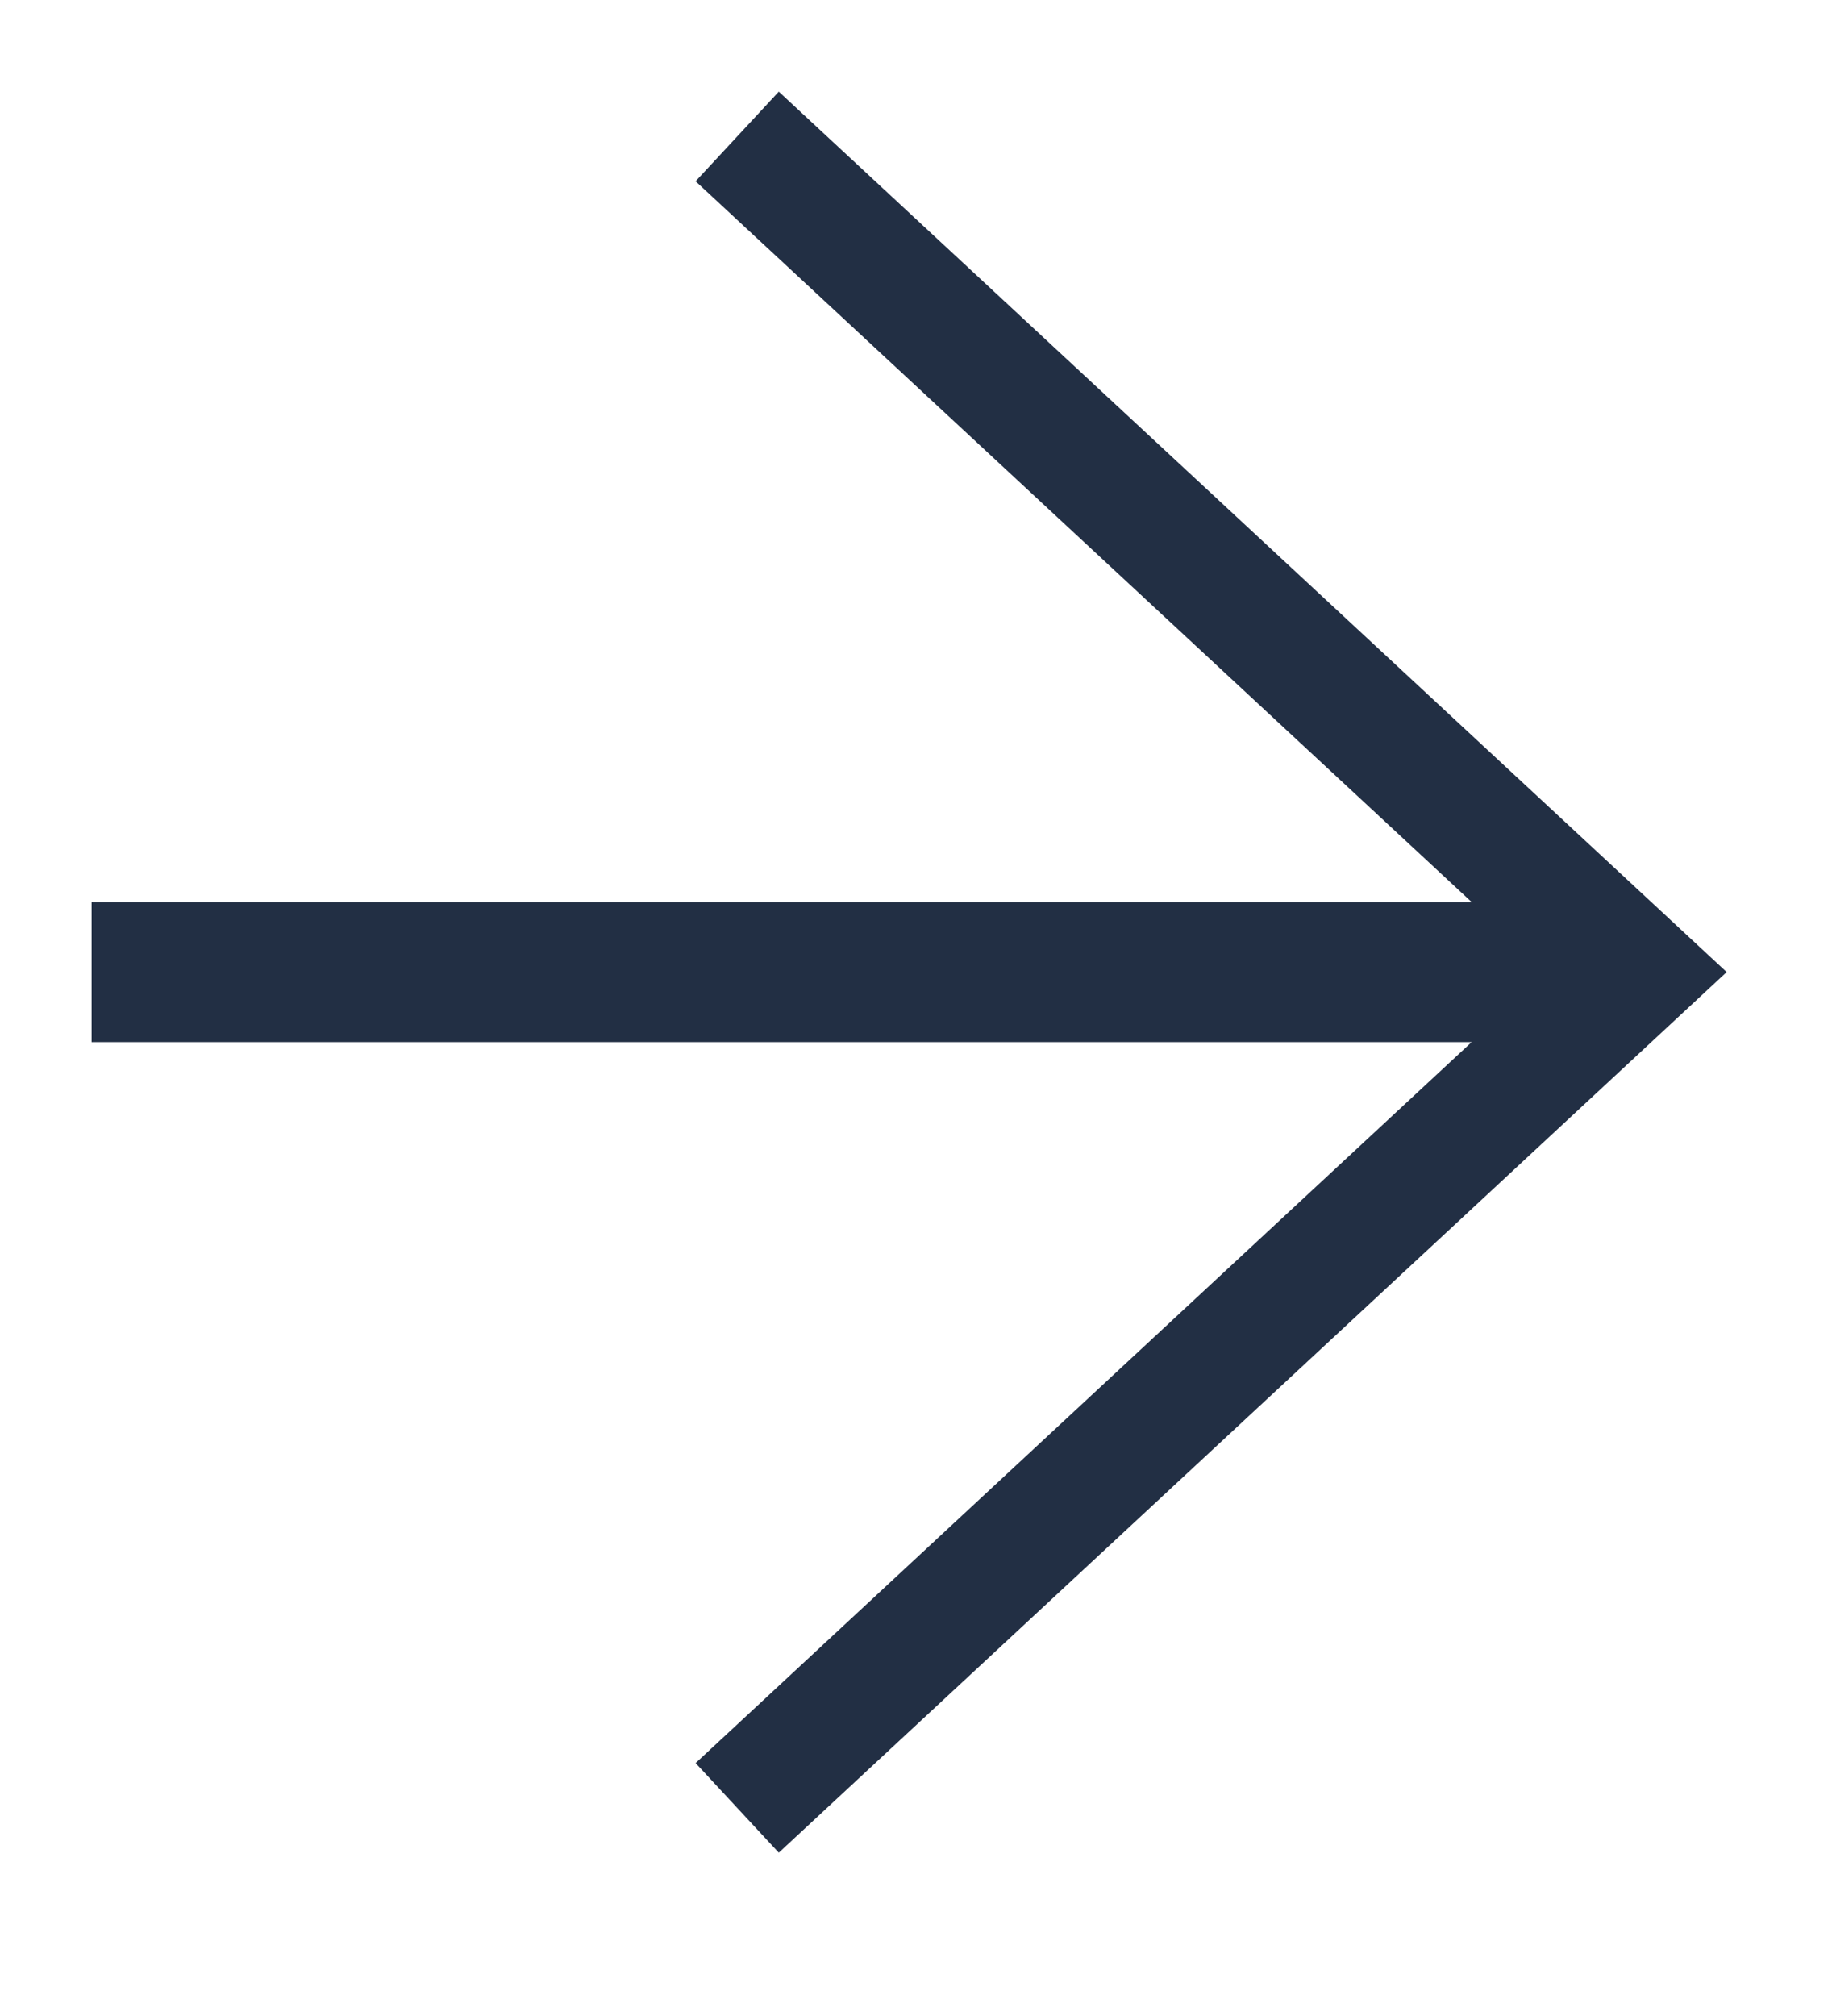<svg width="10" height="11" viewBox="0 0 10 11" fill="none" xmlns="http://www.w3.org/2000/svg">
<path fill-rule="evenodd" clip-rule="evenodd" d="M4.251 0.5L9.425 5.304L4.251 10.109L3.797 9.62L8.033 5.686H0.5V4.922H8.033L3.797 0.989L4.251 0.5Z" fill="#222F44"/>
</svg>
